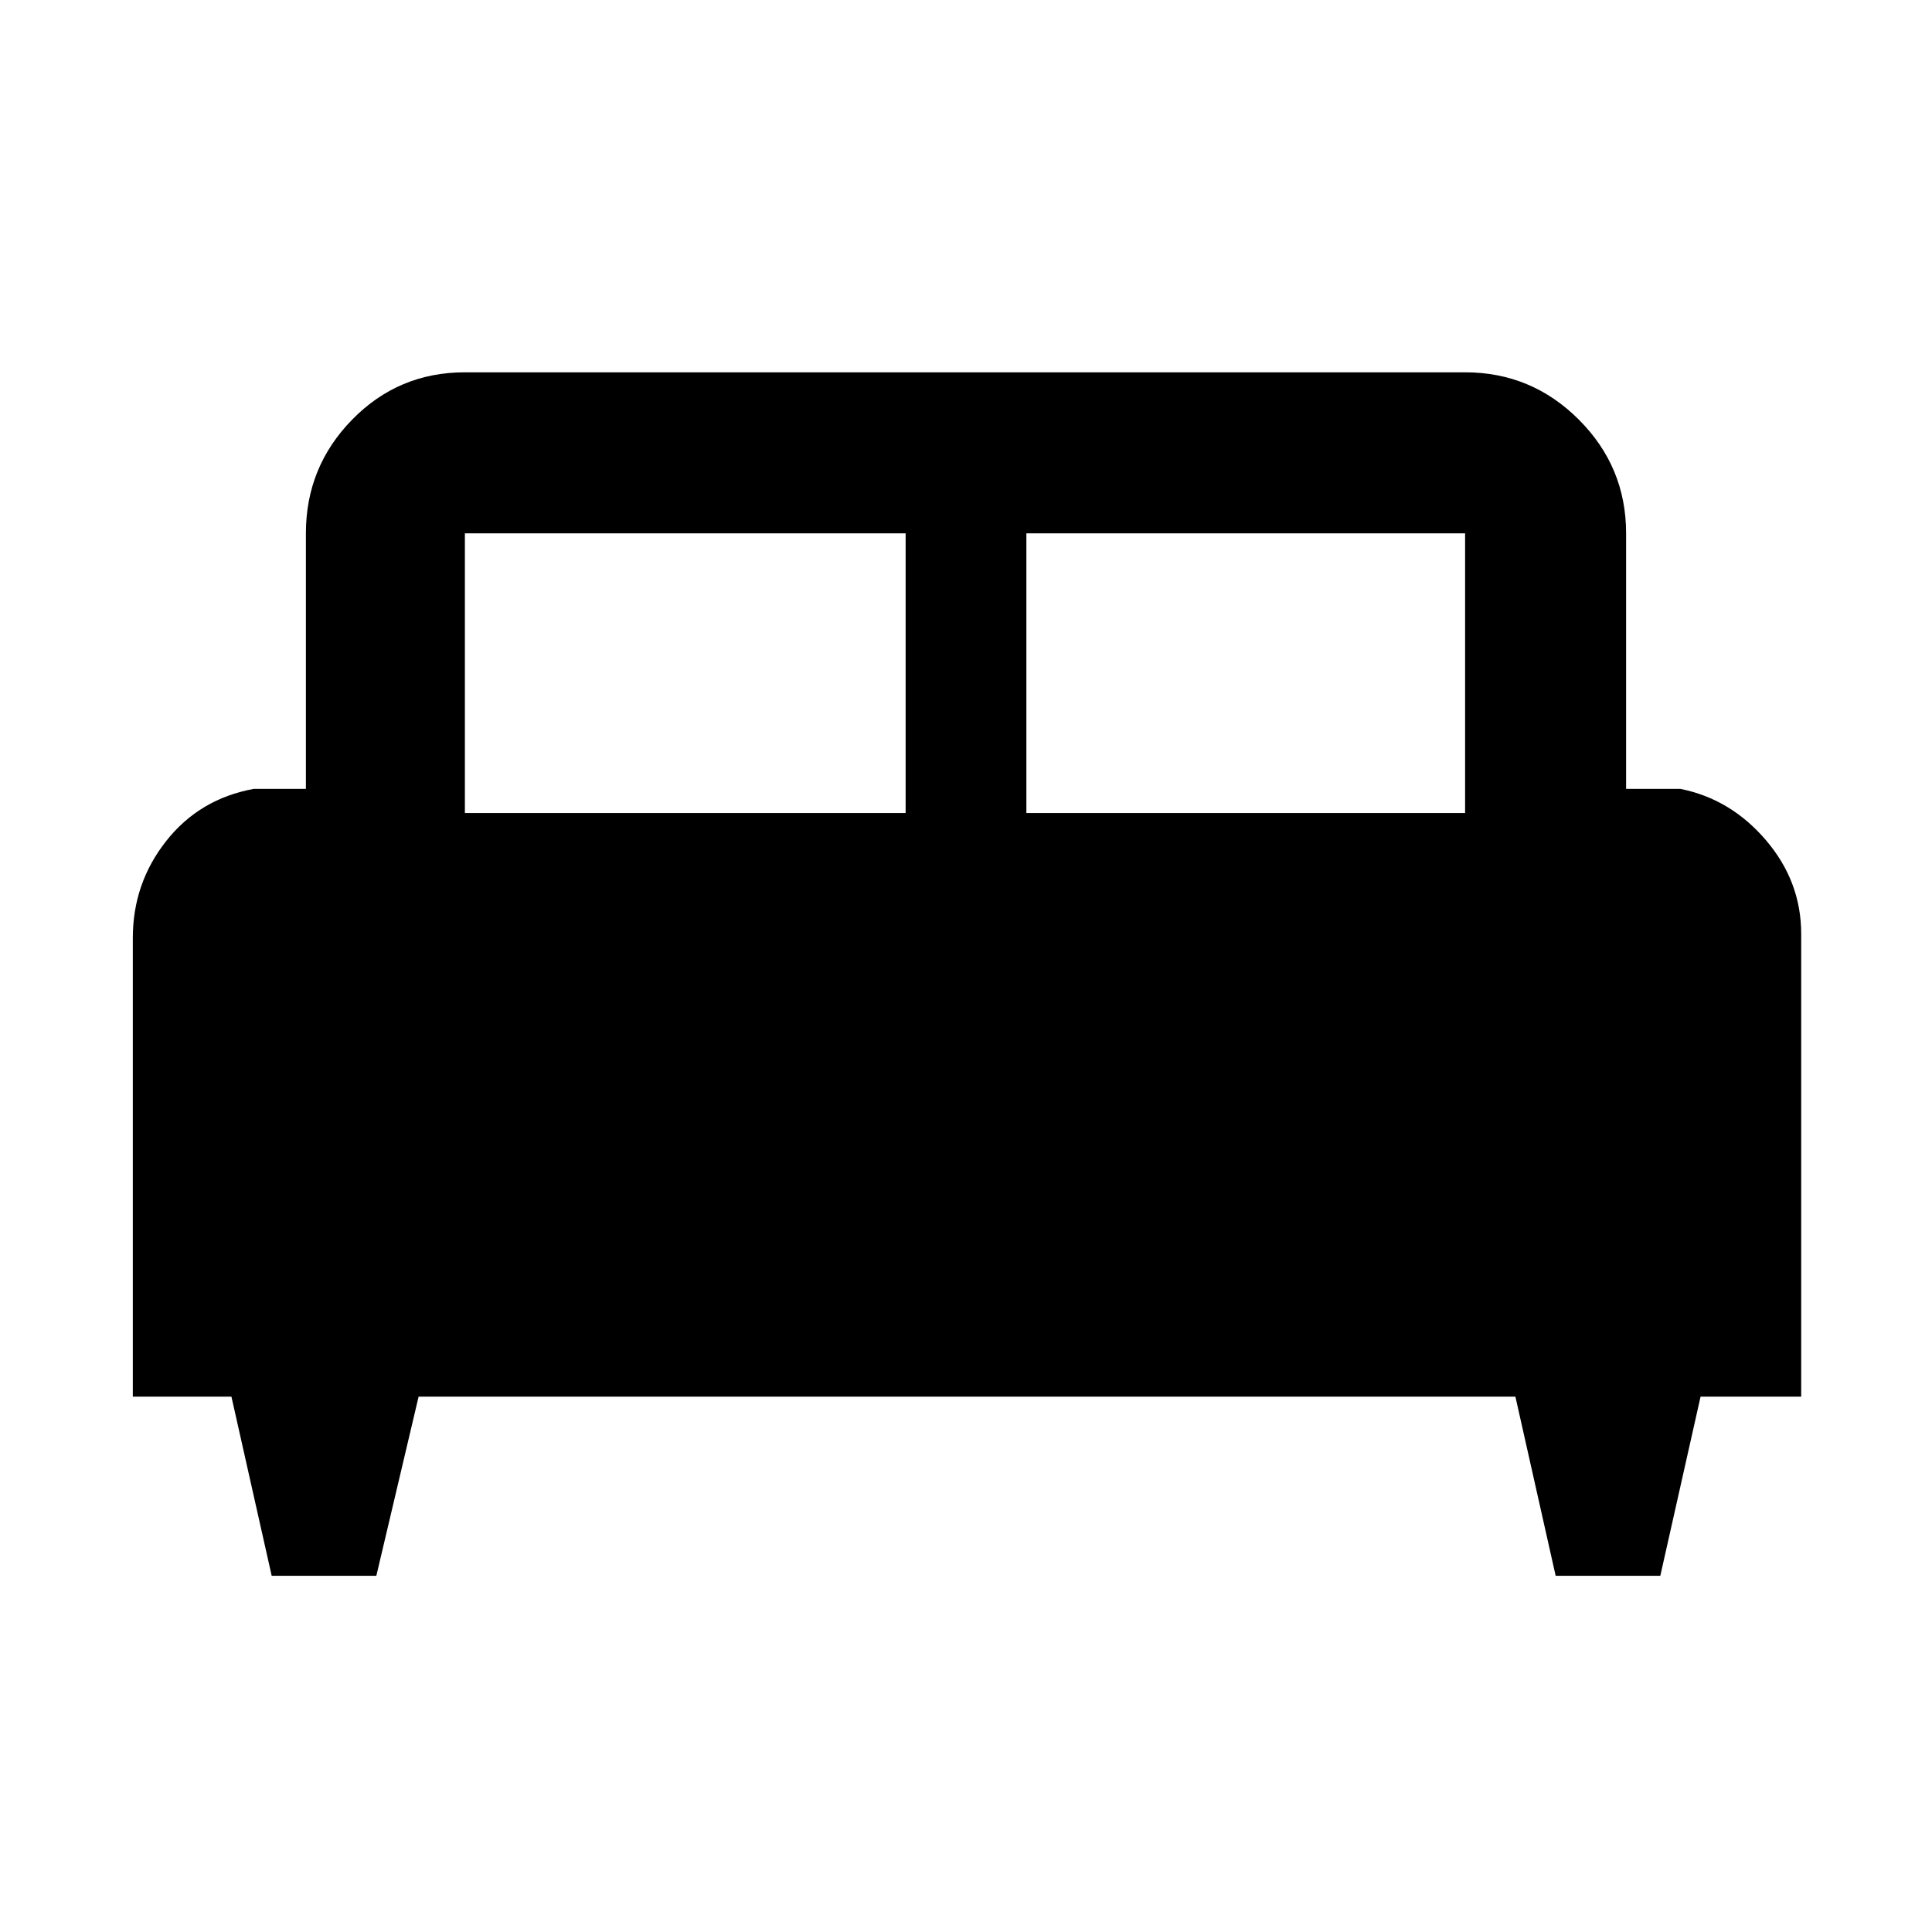 <svg xmlns="http://www.w3.org/2000/svg" height="48" width="48"><path d="M9.35 39.15H6.75L5.75 34.7H3.3V23.3Q3.3 21.95 4.125 20.9Q4.95 19.85 6.3 19.6H7.6V13.25Q7.6 11.6 8.75 10.425Q9.9 9.25 11.55 9.25H36.4Q38.05 9.25 39.225 10.425Q40.4 11.6 40.4 13.25V19.6H41.75Q43 19.85 43.875 20.875Q44.75 21.9 44.75 23.2V34.7H42.25L41.25 39.15H38.65L37.65 34.7H10.4ZM25.5 20.2H36.4V13.25Q36.4 13.25 36.4 13.25Q36.4 13.25 36.4 13.25H25.5ZM11.55 20.2H22.5V13.25H11.55Q11.55 13.25 11.55 13.25Q11.55 13.25 11.55 13.25Z"/></svg>